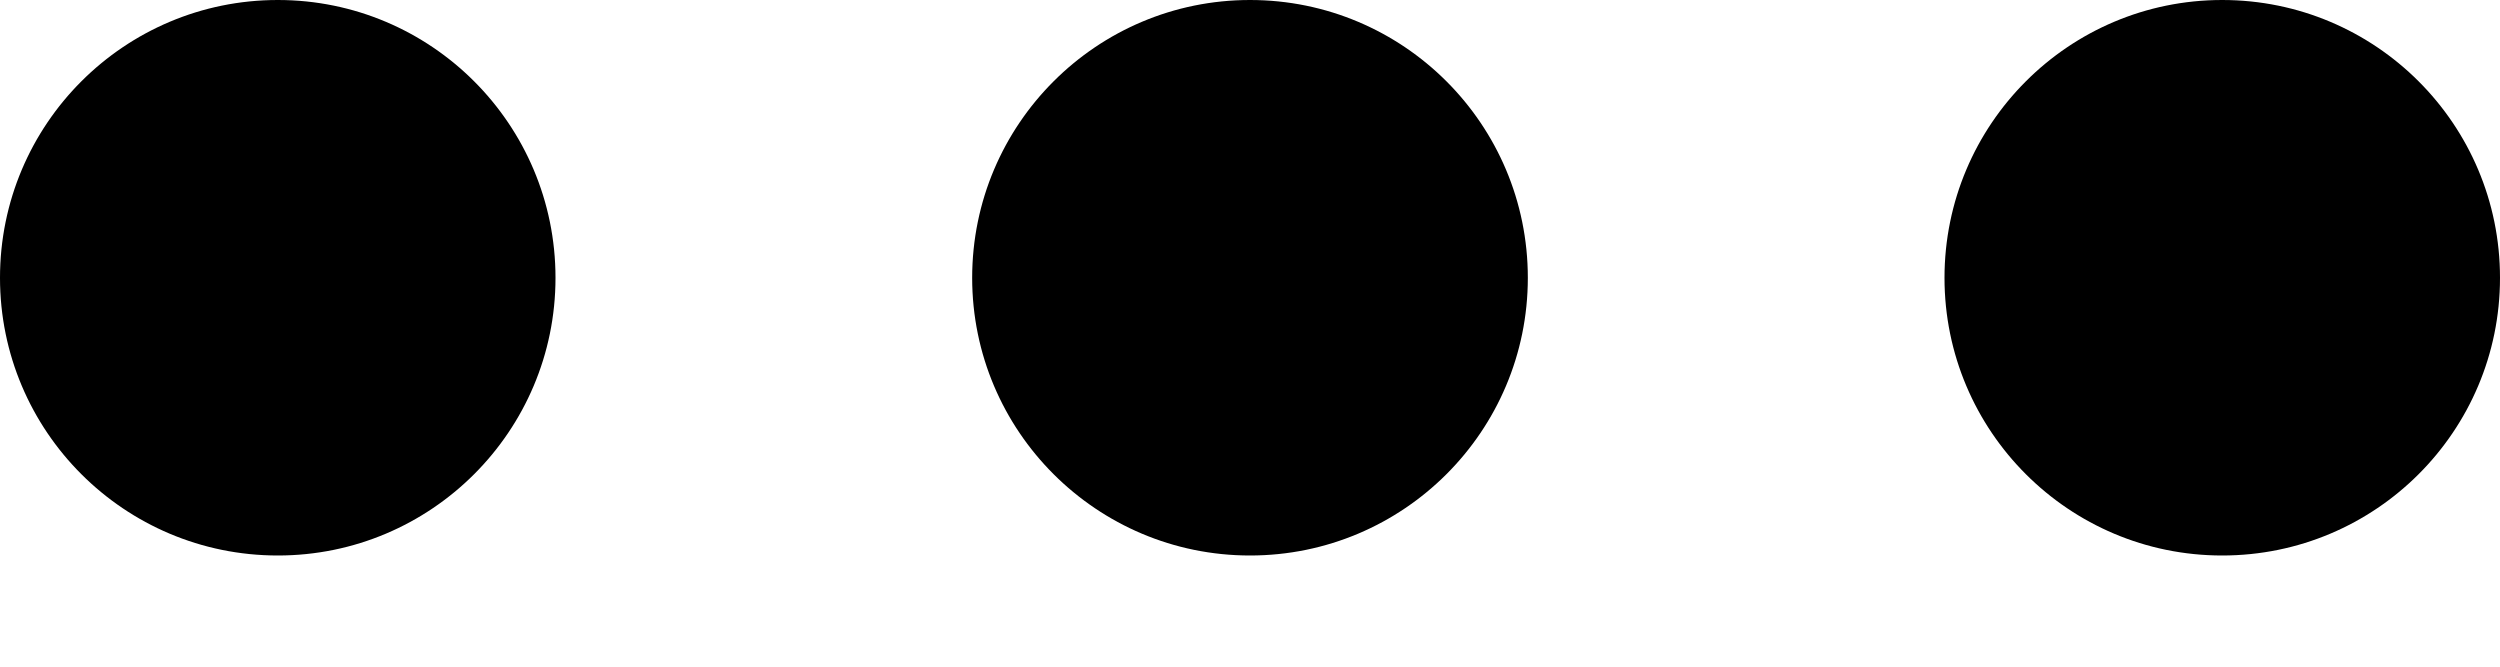 <svg width="15" height="4" viewBox="0 0 15 4" fill="none" xmlns="http://www.w3.org/2000/svg">
<path d="M9.167 1.667C9.167 2.587 8.421 3.333 7.5 3.333C6.58 3.333 5.833 2.587 5.833 1.667C5.833 0.746 6.58 0 7.5 0C8.421 0 9.167 0.746 9.167 1.667Z" fill="black"/>
<path d="M15 1.667C15 2.587 14.254 3.333 13.333 3.333C12.413 3.333 11.667 2.587 11.667 1.667C11.667 0.746 12.413 0 13.333 0C14.254 0 15 0.746 15 1.667Z" fill="black"/>
<path d="M3.333 1.667C3.333 2.587 2.587 3.333 1.667 3.333C0.746 3.333 0 2.587 0 1.667C0 0.746 0.746 0 1.667 0C2.587 0 3.333 0.746 3.333 1.667Z" fill="black"/>
</svg>
